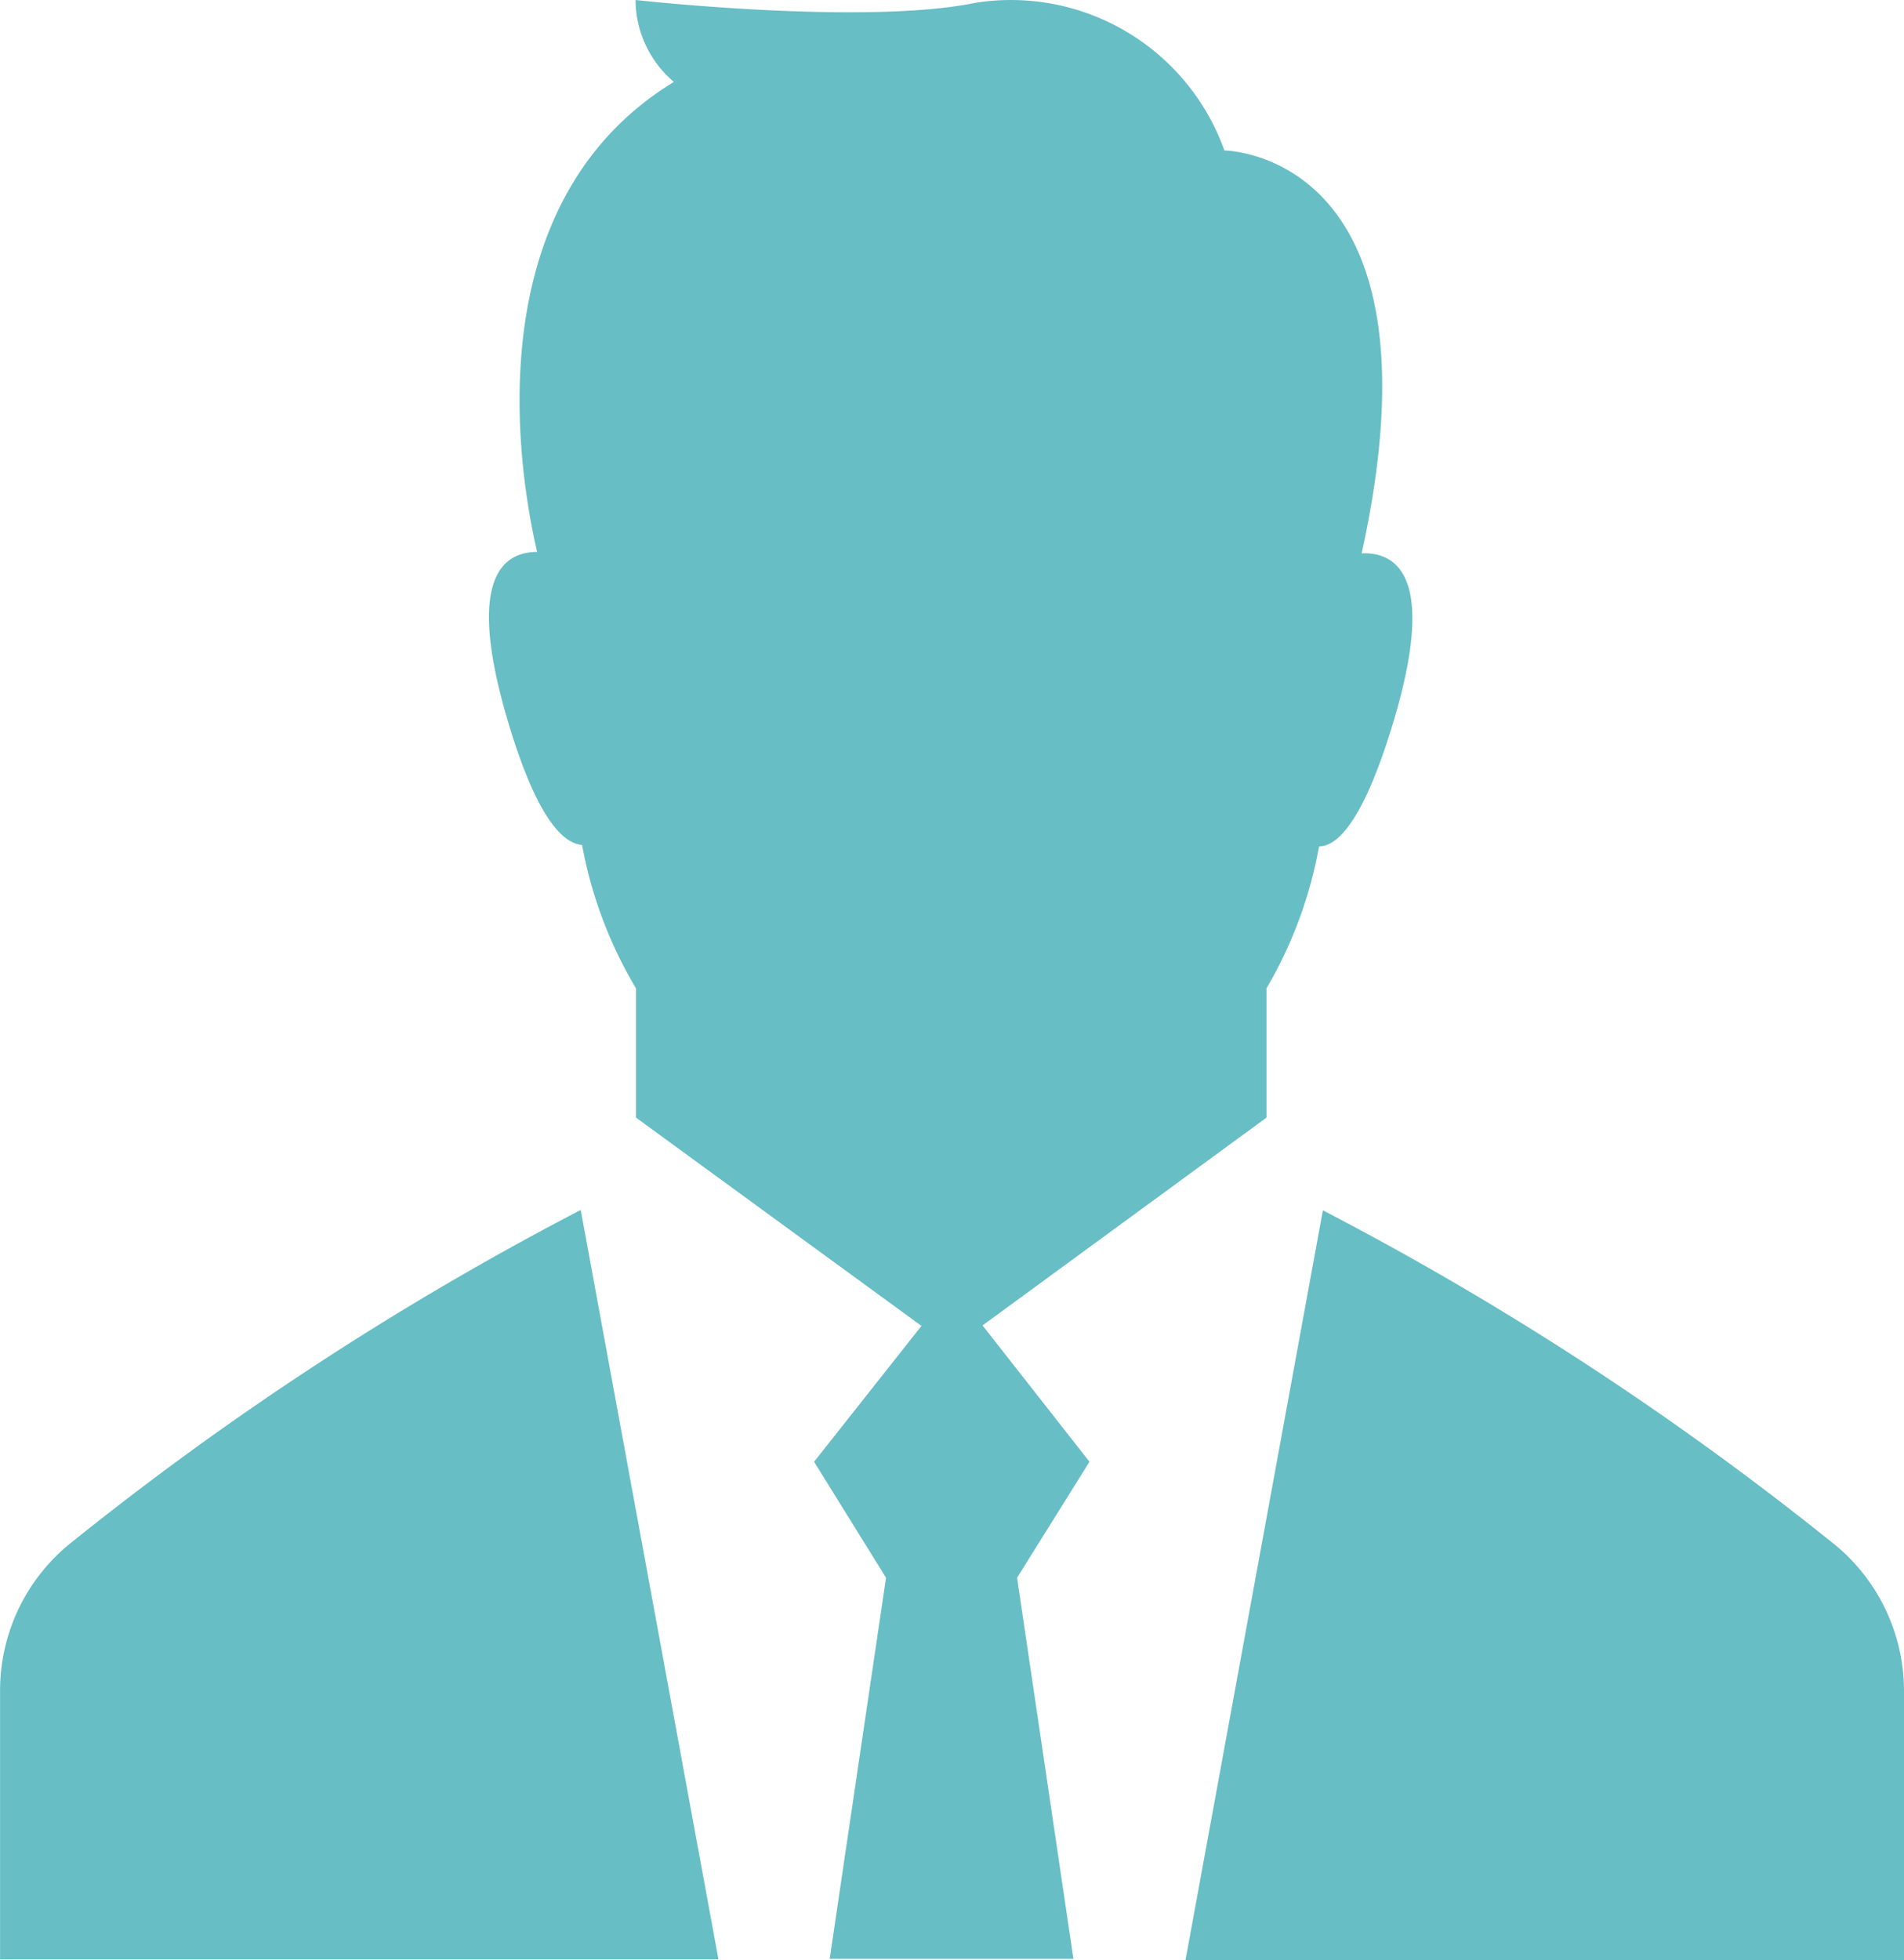 <svg xmlns="http://www.w3.org/2000/svg" width="72.708" height="74.84" viewBox="0 0 72.708 74.84">
  <path id="Path_37817" data-name="Path 37817" d="M73.838,95.695a7.229,7.229,0,0,0-2.6-5.566,117.619,117.619,0,0,0-19.591-12.8L46.4,105.96H73.838ZM36.318,81.742l-4.1,5.187,2.747,4.428-2.151,14.549H42.12L39.969,91.357l2.765-4.428L38.65,81.724,49.493,73.79V68.856A16.482,16.482,0,0,0,51.5,63.434c.777,0,1.807-1.175,2.946-5.115,1.482-5.205,0-6.127-1.319-6.073,3.38-15.326-5.241-15.38-5.241-15.38a8.657,8.657,0,0,0-9.506-5.639C34.149,32.1,25.4,31.12,25.4,31.12a4.121,4.121,0,0,0,1.464,3.127c-7.663,4.681-5.91,14.983-5.223,17.946-1.3,0-2.657.994-1.229,6.073,1.121,3.94,2.151,5.042,2.946,5.115a16.5,16.5,0,0,0,2.06,5.476V73.79ZM23.306,77.315A117.619,117.619,0,0,0,3.733,90.11a7.229,7.229,0,0,0-2.6,5.566v10.247H28.565Z" transform="translate(-1.13 -31.12)" fill="#67bec5"/>
</svg>

